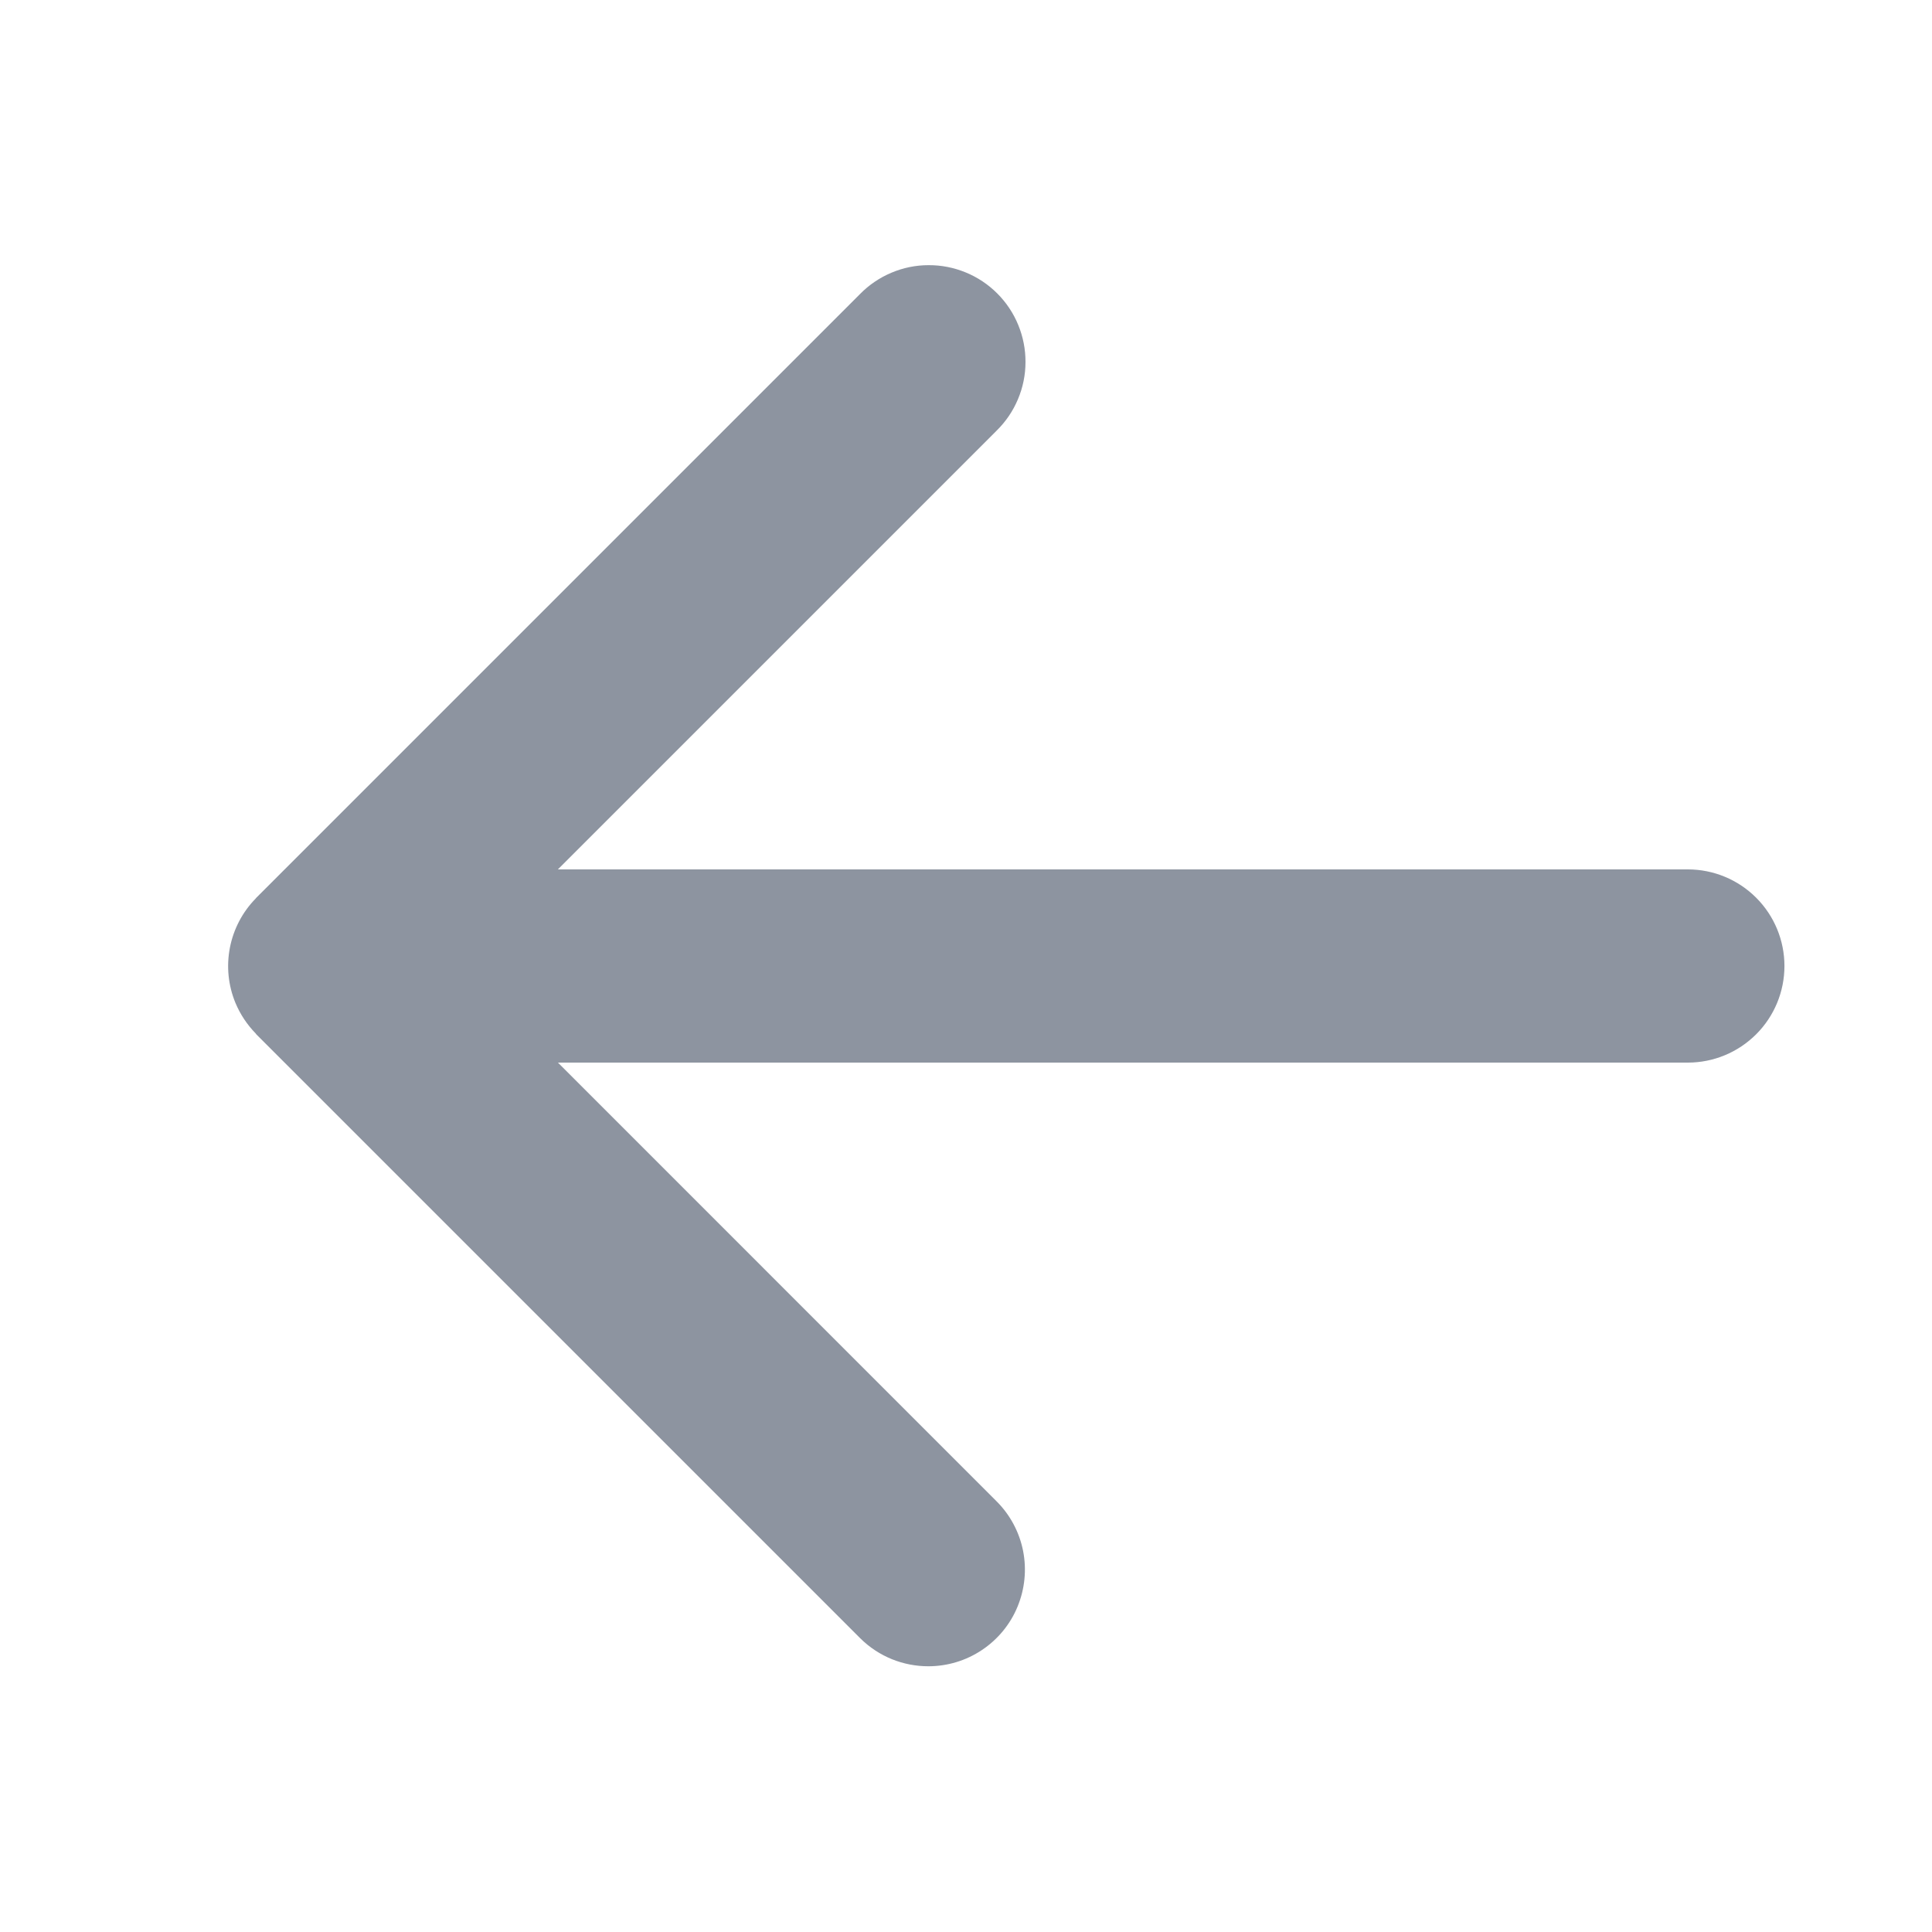 <svg width="24" height="24" viewBox="0 0 24 24" fill="none" xmlns="http://www.w3.org/2000/svg">
<path fill-rule="evenodd" clip-rule="evenodd" d="M20.966 10.8H6.93L12.381 5.349C12.494 5.238 12.584 5.106 12.645 4.96C12.707 4.814 12.739 4.657 12.739 4.498C12.74 4.34 12.709 4.183 12.649 4.037C12.589 3.89 12.5 3.757 12.388 3.645C12.276 3.533 12.143 3.444 11.996 3.384C11.85 3.324 11.693 3.293 11.534 3.294C11.376 3.294 11.219 3.326 11.073 3.388C10.928 3.449 10.795 3.539 10.684 3.652L3.184 11.152C3.181 11.154 3.18 11.158 3.177 11.161C3.012 11.329 2.901 11.541 2.856 11.772C2.811 12.003 2.835 12.242 2.925 12.459C2.985 12.602 3.07 12.729 3.177 12.839L3.184 12.849L10.684 20.349C10.919 20.583 11.226 20.699 11.532 20.699C11.769 20.699 12.001 20.629 12.198 20.497C12.396 20.365 12.55 20.178 12.64 19.959C12.731 19.739 12.755 19.498 12.709 19.265C12.663 19.033 12.549 18.819 12.381 18.651L6.931 13.2H20.967C21.285 13.2 21.59 13.074 21.816 12.848C22.041 12.623 22.167 12.318 22.167 12C22.167 11.682 22.041 11.377 21.816 11.152C21.59 10.926 21.285 10.8 20.967 10.8" fill="#8D94A0"/>
</svg>
